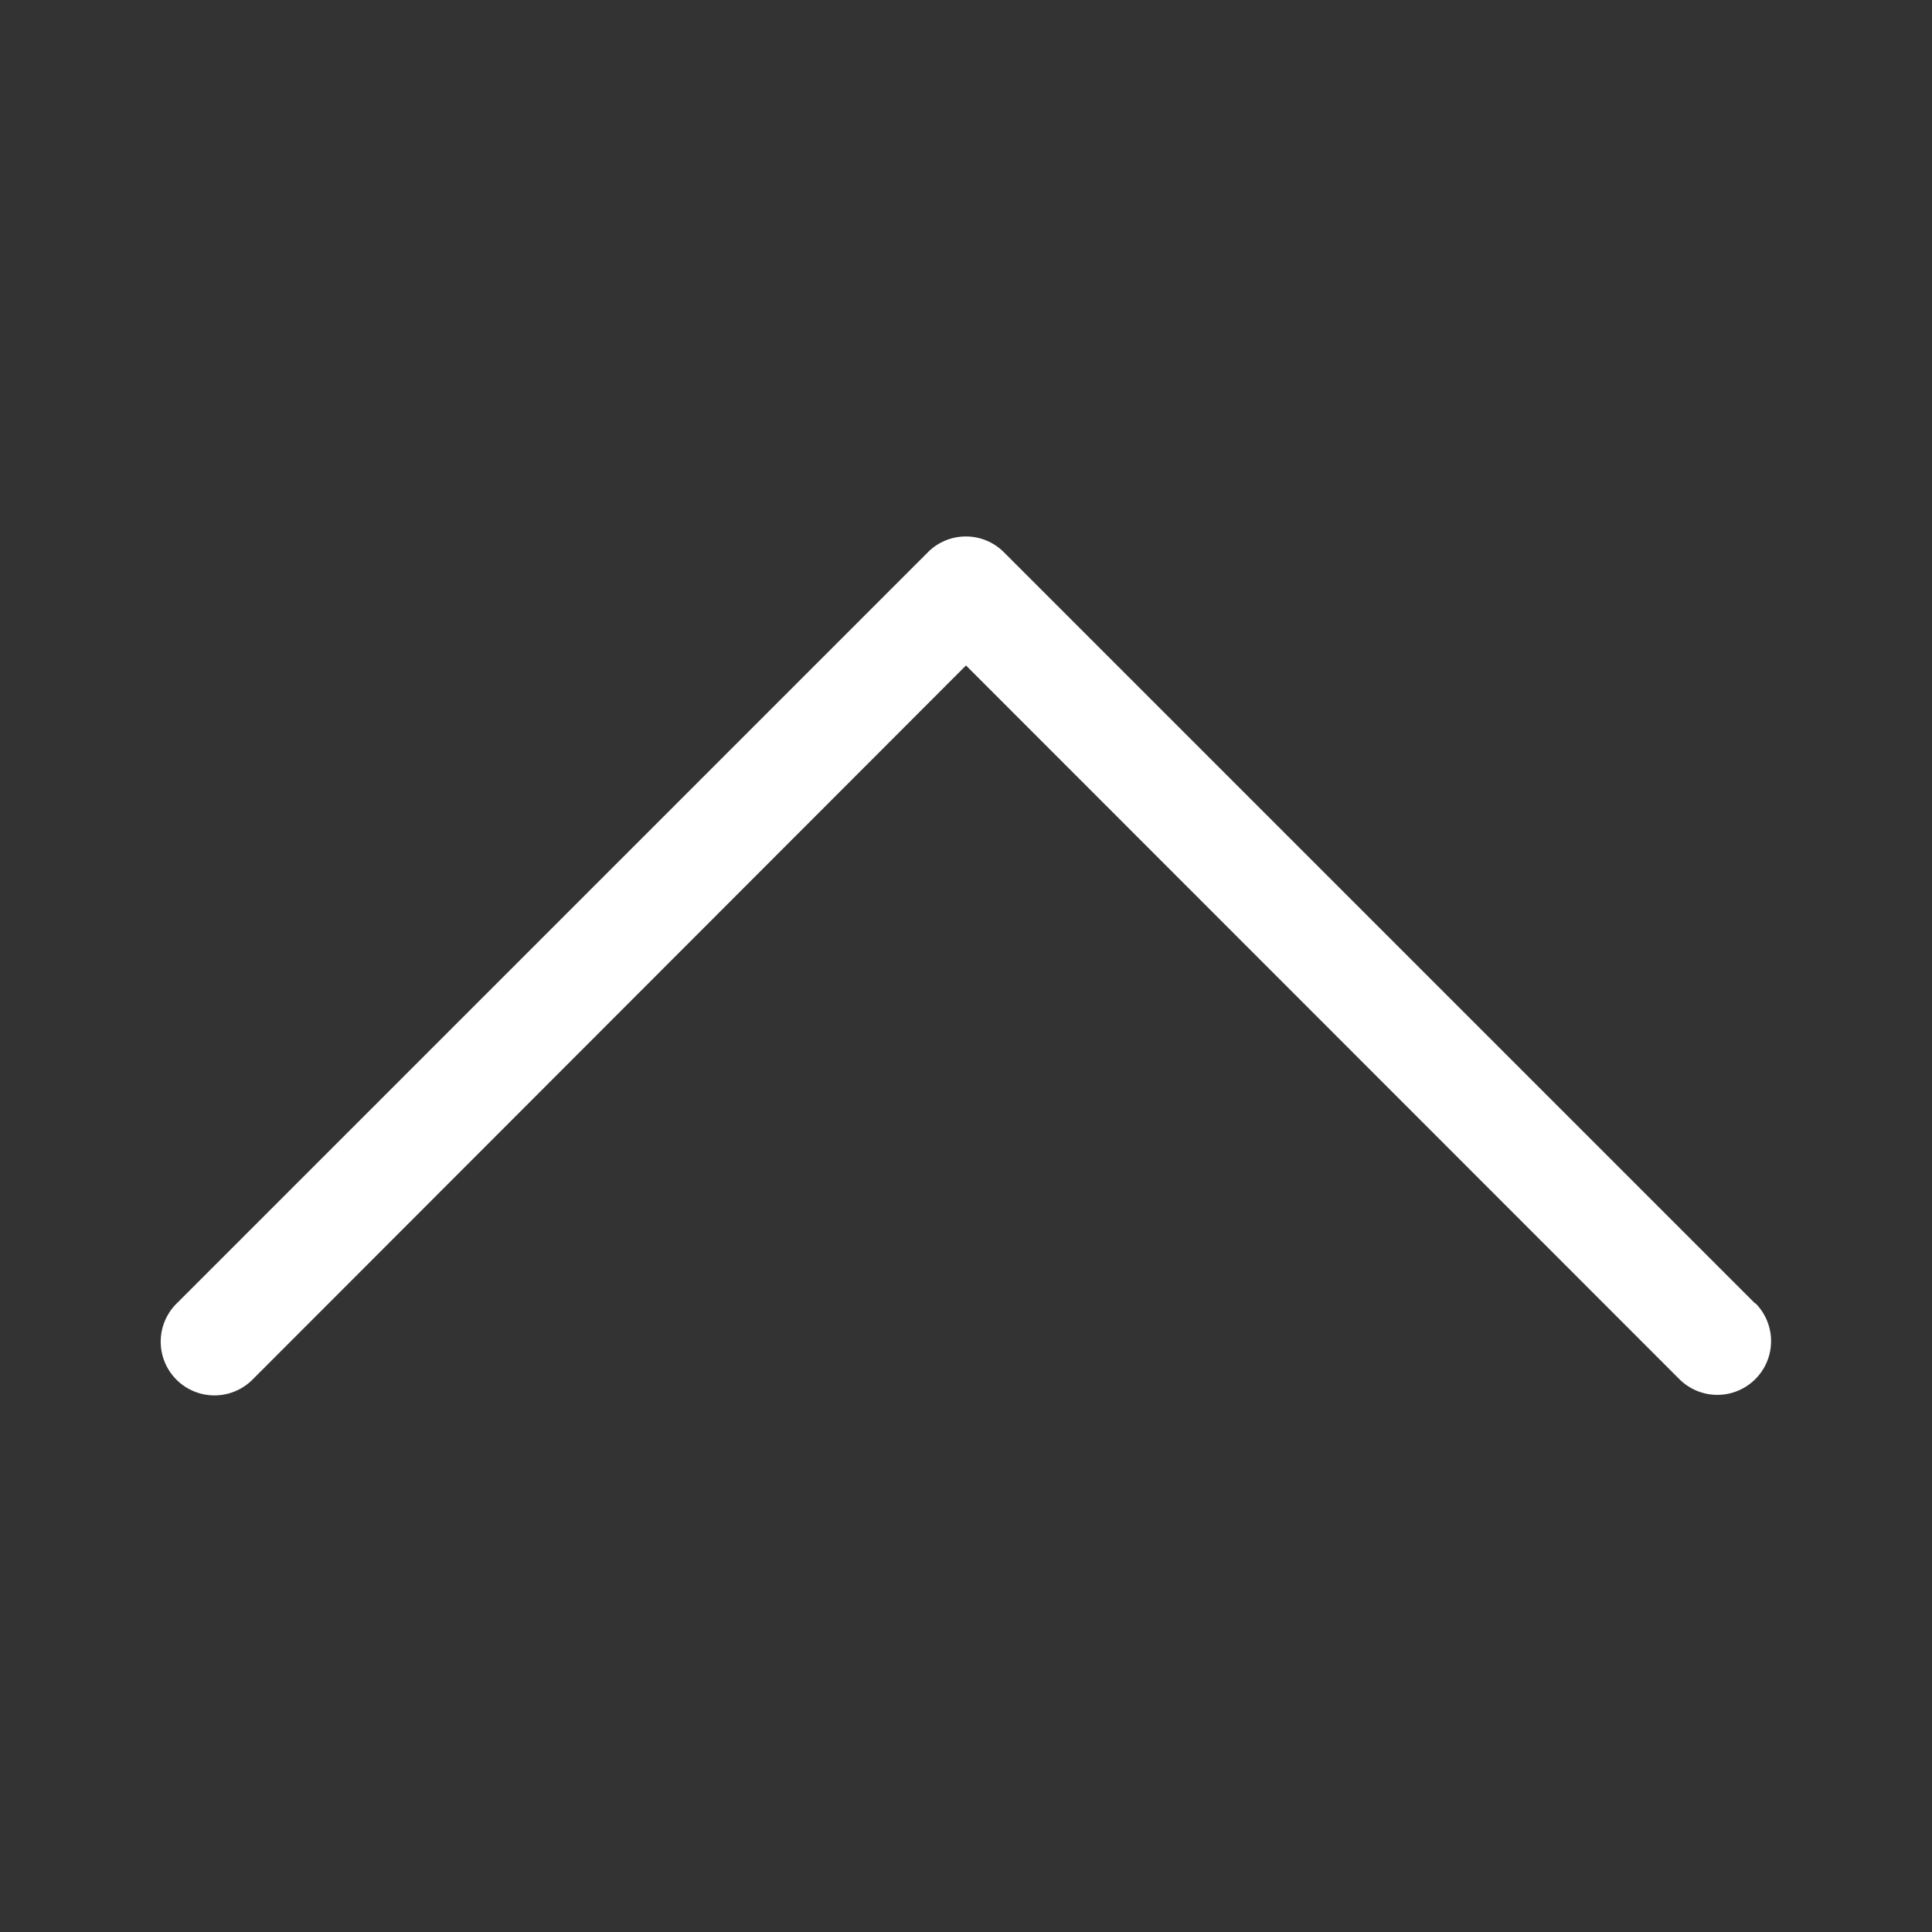 <svg xmlns="http://www.w3.org/2000/svg" width="18" height="18" viewBox="0 0 18 18">
    <rect x="0" y="0" width="18" height="18" fill="#333333" stroke="none"/>
    <path d="m90.354 1092.146-7-7a.5.5 0 0 0-.71 0l-7 7a.5.5 0 0 0 .708.708L83 1086.2l6.646 6.649a.5.5 0 1 0 .708-.708z" transform="translate(-74 -1080)" style="fill:#fff"/>
</svg>
